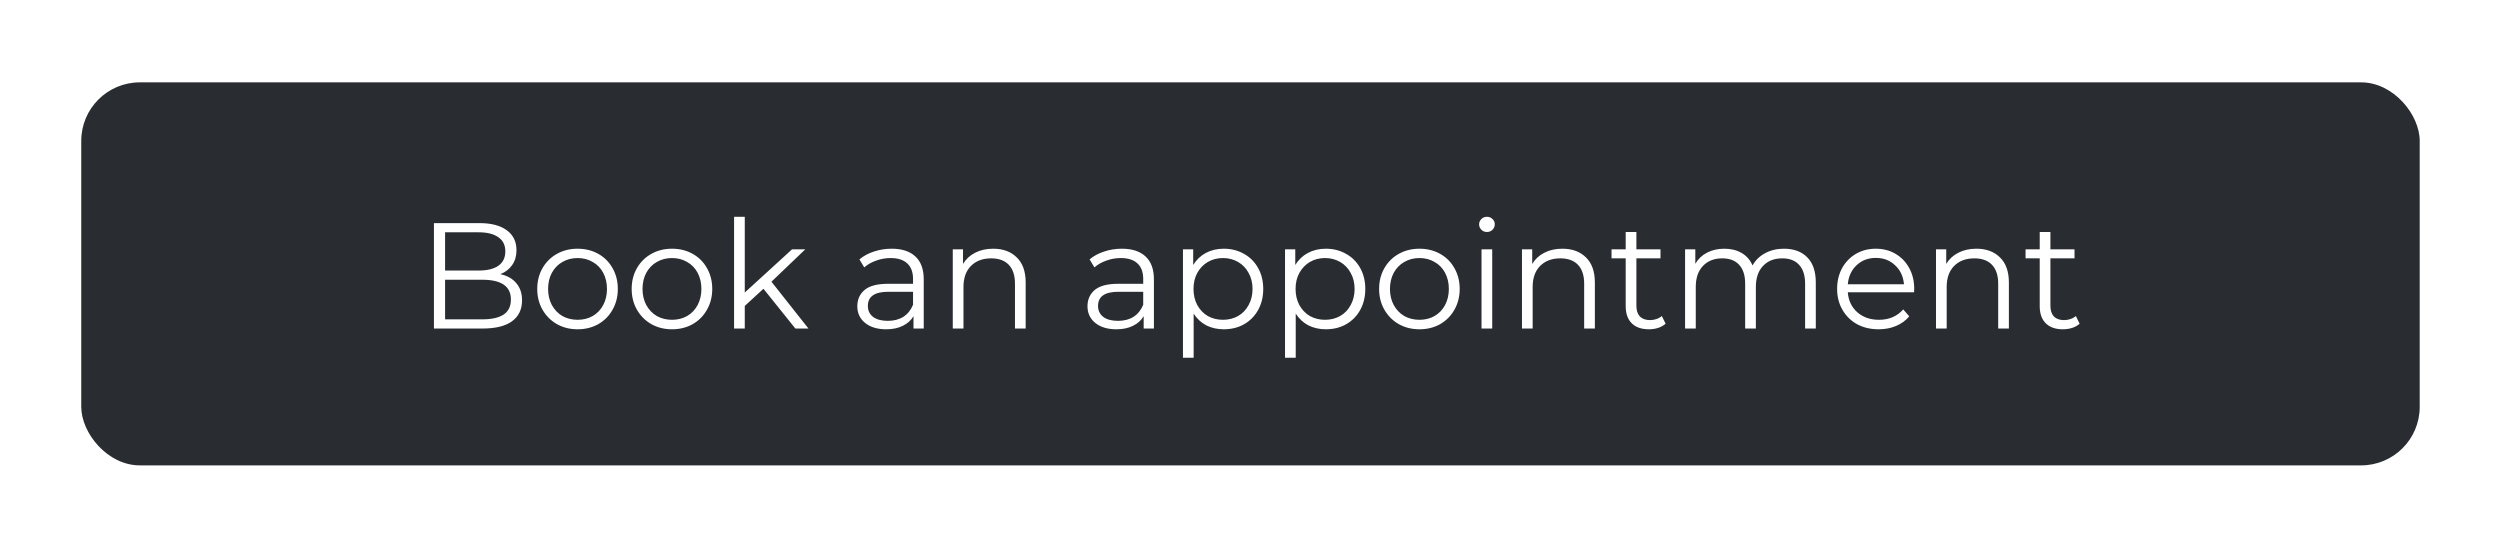 <svg width="343" height="75" viewBox="0 0 343 75" fill="none" xmlns="http://www.w3.org/2000/svg">
<g filter="url(#filter0_d_206_281)">
<rect x="10" y="7.855" width="320.837" height="52.551" rx="8.036" fill="#292D32"/>
<path d="M67.502 34.171C68.452 34.378 69.182 34.791 69.692 35.411C70.215 36.017 70.477 36.803 70.477 37.767C70.477 39.007 70.016 39.964 69.093 40.639C68.183 41.3 66.834 41.631 65.043 41.631H58.389V27.167H64.629C66.241 27.167 67.488 27.49 68.369 28.138C69.265 28.785 69.713 29.701 69.713 30.886C69.713 31.685 69.513 32.367 69.113 32.932C68.728 33.483 68.19 33.896 67.502 34.171ZM59.918 28.427V33.675H64.526C65.697 33.675 66.599 33.455 67.233 33.014C67.867 32.56 68.183 31.905 68.183 31.051C68.183 30.197 67.867 29.55 67.233 29.109C66.599 28.654 65.697 28.427 64.526 28.427H59.918ZM65.022 40.37C66.317 40.37 67.295 40.15 67.956 39.709C68.617 39.268 68.948 38.58 68.948 37.643C68.948 35.838 67.639 34.936 65.022 34.936H59.918V40.37H65.022ZM78.1 41.734C77.053 41.734 76.109 41.5 75.269 41.032C74.429 40.55 73.767 39.888 73.285 39.048C72.803 38.208 72.562 37.257 72.562 36.196C72.562 35.136 72.803 34.185 73.285 33.345C73.767 32.505 74.429 31.85 75.269 31.382C76.109 30.913 77.053 30.679 78.1 30.679C79.147 30.679 80.091 30.913 80.931 31.382C81.771 31.85 82.425 32.505 82.894 33.345C83.376 34.185 83.617 35.136 83.617 36.196C83.617 37.257 83.376 38.208 82.894 39.048C82.425 39.888 81.771 40.55 80.931 41.032C80.091 41.5 79.147 41.734 78.1 41.734ZM78.1 40.432C78.871 40.432 79.56 40.26 80.166 39.916C80.786 39.558 81.268 39.055 81.613 38.407C81.957 37.76 82.129 37.023 82.129 36.196C82.129 35.37 81.957 34.633 81.613 33.986C81.268 33.338 80.786 32.842 80.166 32.498C79.56 32.139 78.871 31.96 78.1 31.96C77.329 31.96 76.633 32.139 76.013 32.498C75.407 32.842 74.925 33.338 74.567 33.986C74.222 34.633 74.05 35.37 74.05 36.196C74.05 37.023 74.222 37.76 74.567 38.407C74.925 39.055 75.407 39.558 76.013 39.916C76.633 40.26 77.329 40.432 78.1 40.432ZM91.055 41.734C90.008 41.734 89.064 41.5 88.224 41.032C87.384 40.55 86.722 39.888 86.24 39.048C85.758 38.208 85.517 37.257 85.517 36.196C85.517 35.136 85.758 34.185 86.24 33.345C86.722 32.505 87.384 31.85 88.224 31.382C89.064 30.913 90.008 30.679 91.055 30.679C92.102 30.679 93.045 30.913 93.886 31.382C94.726 31.85 95.38 32.505 95.849 33.345C96.331 34.185 96.572 35.136 96.572 36.196C96.572 37.257 96.331 38.208 95.849 39.048C95.38 39.888 94.726 40.55 93.886 41.032C93.045 41.5 92.102 41.734 91.055 41.734ZM91.055 40.432C91.826 40.432 92.515 40.26 93.121 39.916C93.741 39.558 94.223 39.055 94.568 38.407C94.912 37.76 95.084 37.023 95.084 36.196C95.084 35.37 94.912 34.633 94.568 33.986C94.223 33.338 93.741 32.842 93.121 32.498C92.515 32.139 91.826 31.96 91.055 31.96C90.283 31.96 89.588 32.139 88.968 32.498C88.362 32.842 87.88 33.338 87.521 33.986C87.177 34.633 87.005 35.37 87.005 36.196C87.005 37.023 87.177 37.76 87.521 38.407C87.88 39.055 88.362 39.558 88.968 39.916C89.588 40.26 90.283 40.432 91.055 40.432ZM103.596 36.176L101.034 38.531V41.631H99.567V26.299H101.034V36.692L107.522 30.762H109.341L104.692 35.205L109.775 41.631H107.977L103.596 36.176ZM121.187 30.679C122.606 30.679 123.694 31.038 124.452 31.754C125.21 32.456 125.588 33.503 125.588 34.895V41.631H124.183V39.937C123.853 40.501 123.364 40.942 122.716 41.259C122.083 41.576 121.325 41.734 120.443 41.734C119.231 41.734 118.267 41.445 117.55 40.866C116.834 40.288 116.476 39.523 116.476 38.573C116.476 37.65 116.807 36.906 117.468 36.341C118.143 35.776 119.21 35.494 120.671 35.494H124.121V34.833C124.121 33.896 123.86 33.187 123.336 32.704C122.813 32.208 122.048 31.96 121.043 31.96C120.354 31.96 119.693 32.078 119.059 32.312C118.425 32.532 117.881 32.842 117.426 33.242L116.765 32.146C117.316 31.678 117.977 31.32 118.749 31.072C119.52 30.81 120.333 30.679 121.187 30.679ZM120.671 40.577C121.497 40.577 122.207 40.391 122.799 40.019C123.391 39.633 123.832 39.082 124.121 38.366V36.589H120.712C118.852 36.589 117.922 37.236 117.922 38.531C117.922 39.165 118.163 39.668 118.646 40.04C119.128 40.398 119.803 40.577 120.671 40.577ZM135.111 30.679C136.475 30.679 137.556 31.079 138.355 31.878C139.168 32.663 139.574 33.813 139.574 35.329V41.631H138.107V35.473C138.107 34.344 137.825 33.483 137.26 32.89C136.695 32.298 135.889 32.002 134.842 32.002C133.671 32.002 132.742 32.353 132.053 33.056C131.378 33.744 131.04 34.702 131.04 35.928V41.631H129.573V30.762H130.978V32.766C131.378 32.105 131.929 31.595 132.631 31.237C133.348 30.865 134.174 30.679 135.111 30.679ZM152.767 30.679C154.186 30.679 155.274 31.038 156.032 31.754C156.79 32.456 157.169 33.503 157.169 34.895V41.631H155.763V39.937C155.433 40.501 154.944 40.942 154.296 41.259C153.663 41.576 152.905 41.734 152.023 41.734C150.811 41.734 149.847 41.445 149.131 40.866C148.414 40.288 148.056 39.523 148.056 38.573C148.056 37.65 148.387 36.906 149.048 36.341C149.723 35.776 150.79 35.494 152.251 35.494H155.701V34.833C155.701 33.896 155.44 33.187 154.916 32.704C154.393 32.208 153.628 31.96 152.623 31.96C151.934 31.96 151.273 32.078 150.639 32.312C150.005 32.532 149.461 32.842 149.007 33.242L148.345 32.146C148.896 31.678 149.558 31.32 150.329 31.072C151.1 30.81 151.913 30.679 152.767 30.679ZM152.251 40.577C153.077 40.577 153.787 40.391 154.379 40.019C154.971 39.633 155.412 39.082 155.701 38.366V36.589H152.292C150.432 36.589 149.502 37.236 149.502 38.531C149.502 39.165 149.744 39.668 150.226 40.04C150.708 40.398 151.383 40.577 152.251 40.577ZM166.753 30.679C167.772 30.679 168.695 30.913 169.522 31.382C170.348 31.837 170.996 32.484 171.464 33.324C171.933 34.164 172.167 35.122 172.167 36.196C172.167 37.285 171.933 38.249 171.464 39.089C170.996 39.93 170.348 40.584 169.522 41.052C168.709 41.507 167.786 41.734 166.753 41.734C165.871 41.734 165.072 41.555 164.356 41.197C163.654 40.825 163.075 40.288 162.62 39.585V45.639H161.153V30.762H162.558V32.911C162.999 32.195 163.578 31.644 164.294 31.258C165.024 30.872 165.844 30.679 166.753 30.679ZM166.65 40.432C167.407 40.432 168.096 40.26 168.716 39.916C169.336 39.558 169.818 39.055 170.163 38.407C170.521 37.76 170.7 37.023 170.7 36.196C170.7 35.37 170.521 34.64 170.163 34.006C169.818 33.359 169.336 32.856 168.716 32.498C168.096 32.139 167.407 31.96 166.65 31.96C165.878 31.96 165.183 32.139 164.563 32.498C163.957 32.856 163.474 33.359 163.116 34.006C162.772 34.64 162.6 35.37 162.6 36.196C162.6 37.023 162.772 37.76 163.116 38.407C163.474 39.055 163.957 39.558 164.563 39.916C165.183 40.26 165.878 40.432 166.65 40.432ZM180.757 30.679C181.777 30.679 182.7 30.913 183.526 31.382C184.353 31.837 185 32.484 185.468 33.324C185.937 34.164 186.171 35.122 186.171 36.196C186.171 37.285 185.937 38.249 185.468 39.089C185 39.93 184.353 40.584 183.526 41.052C182.713 41.507 181.79 41.734 180.757 41.734C179.876 41.734 179.077 41.555 178.36 41.197C177.658 40.825 177.079 40.288 176.625 39.585V45.639H175.158V30.762H176.563V32.911C177.003 32.195 177.582 31.644 178.298 31.258C179.028 30.872 179.848 30.679 180.757 30.679ZM180.654 40.432C181.412 40.432 182.1 40.26 182.72 39.916C183.34 39.558 183.822 39.055 184.167 38.407C184.525 37.76 184.704 37.023 184.704 36.196C184.704 35.37 184.525 34.64 184.167 34.006C183.822 33.359 183.34 32.856 182.72 32.498C182.1 32.139 181.412 31.96 180.654 31.96C179.883 31.96 179.187 32.139 178.567 32.498C177.961 32.856 177.479 33.359 177.121 34.006C176.776 34.64 176.604 35.37 176.604 36.196C176.604 37.023 176.776 37.76 177.121 38.407C177.479 39.055 177.961 39.558 178.567 39.916C179.187 40.26 179.883 40.432 180.654 40.432ZM193.604 41.734C192.557 41.734 191.614 41.5 190.773 41.032C189.933 40.55 189.272 39.888 188.79 39.048C188.308 38.208 188.067 37.257 188.067 36.196C188.067 35.136 188.308 34.185 188.79 33.345C189.272 32.505 189.933 31.85 190.773 31.382C191.614 30.913 192.557 30.679 193.604 30.679C194.651 30.679 195.595 30.913 196.435 31.382C197.275 31.85 197.93 32.505 198.398 33.345C198.88 34.185 199.121 35.136 199.121 36.196C199.121 37.257 198.88 38.208 198.398 39.048C197.93 39.888 197.275 40.55 196.435 41.032C195.595 41.5 194.651 41.734 193.604 41.734ZM193.604 40.432C194.376 40.432 195.065 40.26 195.671 39.916C196.291 39.558 196.773 39.055 197.117 38.407C197.461 37.76 197.634 37.023 197.634 36.196C197.634 35.37 197.461 34.633 197.117 33.986C196.773 33.338 196.291 32.842 195.671 32.498C195.065 32.139 194.376 31.96 193.604 31.96C192.833 31.96 192.137 32.139 191.517 32.498C190.911 32.842 190.429 33.338 190.071 33.986C189.727 34.633 189.554 35.37 189.554 36.196C189.554 37.023 189.727 37.76 190.071 38.407C190.429 39.055 190.911 39.558 191.517 39.916C192.137 40.26 192.833 40.432 193.604 40.432ZM202.117 30.762H203.584V41.631H202.117V30.762ZM202.861 28.386C202.557 28.386 202.303 28.282 202.096 28.076C201.889 27.869 201.786 27.621 201.786 27.332C201.786 27.056 201.889 26.815 202.096 26.609C202.303 26.402 202.557 26.299 202.861 26.299C203.164 26.299 203.418 26.402 203.625 26.609C203.832 26.802 203.935 27.036 203.935 27.311C203.935 27.614 203.832 27.869 203.625 28.076C203.418 28.282 203.164 28.386 202.861 28.386ZM213.204 30.679C214.567 30.679 215.649 31.079 216.448 31.878C217.26 32.663 217.667 33.813 217.667 35.329V41.631H216.2V35.473C216.2 34.344 215.917 33.483 215.353 32.89C214.788 32.298 213.982 32.002 212.935 32.002C211.764 32.002 210.834 32.353 210.145 33.056C209.47 33.744 209.133 34.702 209.133 35.928V41.631H207.666V30.762H209.071V32.766C209.47 32.105 210.021 31.595 210.724 31.237C211.44 30.865 212.267 30.679 213.204 30.679ZM227.374 40.97C227.098 41.218 226.754 41.41 226.34 41.548C225.941 41.672 225.521 41.734 225.08 41.734C224.061 41.734 223.275 41.459 222.724 40.908C222.173 40.357 221.898 39.578 221.898 38.573V32.002H219.955V30.762H221.898V28.386H223.365V30.762H226.671V32.002H223.365V38.49C223.365 39.138 223.523 39.633 223.84 39.978C224.171 40.308 224.639 40.474 225.245 40.474C225.548 40.474 225.838 40.425 226.113 40.329C226.402 40.233 226.65 40.095 226.857 39.916L227.374 40.97ZM243.599 30.679C244.963 30.679 246.031 31.072 246.802 31.857C247.587 32.642 247.98 33.8 247.98 35.329V41.631H246.513V35.473C246.513 34.344 246.237 33.483 245.686 32.89C245.149 32.298 244.385 32.002 243.393 32.002C242.263 32.002 241.375 32.353 240.727 33.056C240.08 33.744 239.756 34.702 239.756 35.928V41.631H238.289V35.473C238.289 34.344 238.013 33.483 237.462 32.89C236.925 32.298 236.154 32.002 235.148 32.002C234.032 32.002 233.144 32.353 232.483 33.056C231.835 33.744 231.511 34.702 231.511 35.928V41.631H230.044V30.762H231.449V32.746C231.835 32.084 232.372 31.575 233.061 31.217C233.75 30.858 234.542 30.679 235.437 30.679C236.347 30.679 237.132 30.872 237.793 31.258C238.468 31.644 238.971 32.215 239.301 32.973C239.701 32.257 240.273 31.699 241.017 31.299C241.774 30.886 242.635 30.679 243.599 30.679ZM261.463 36.651H252.371C252.454 37.781 252.888 38.697 253.673 39.399C254.458 40.088 255.45 40.432 256.648 40.432C257.323 40.432 257.943 40.315 258.508 40.081C259.073 39.833 259.562 39.475 259.975 39.007L260.802 39.957C260.319 40.536 259.713 40.977 258.983 41.28C258.267 41.583 257.475 41.734 256.607 41.734C255.491 41.734 254.499 41.5 253.631 41.032C252.777 40.55 252.109 39.888 251.627 39.048C251.145 38.208 250.904 37.257 250.904 36.196C250.904 35.136 251.131 34.185 251.586 33.345C252.054 32.505 252.688 31.85 253.487 31.382C254.3 30.913 255.209 30.679 256.214 30.679C257.22 30.679 258.122 30.913 258.921 31.382C259.72 31.85 260.347 32.505 260.802 33.345C261.256 34.171 261.483 35.122 261.483 36.196L261.463 36.651ZM256.214 31.94C255.167 31.94 254.286 32.277 253.569 32.952C252.867 33.614 252.467 34.481 252.371 35.556H260.078C259.982 34.481 259.576 33.614 258.859 32.952C258.157 32.277 257.275 31.94 256.214 31.94ZM270.007 30.679C271.371 30.679 272.453 31.079 273.252 31.878C274.064 32.663 274.471 33.813 274.471 35.329V41.631H273.004V35.473C273.004 34.344 272.721 33.483 272.156 32.89C271.592 32.298 270.786 32.002 269.739 32.002C268.568 32.002 267.638 32.353 266.949 33.056C266.274 33.744 265.937 34.702 265.937 35.928V41.631H264.47V30.762H265.875V32.766C266.274 32.105 266.825 31.595 267.528 31.237C268.244 30.865 269.071 30.679 270.007 30.679ZM284.177 40.97C283.902 41.218 283.557 41.41 283.144 41.548C282.745 41.672 282.325 41.734 281.884 41.734C280.864 41.734 280.079 41.459 279.528 40.908C278.977 40.357 278.702 39.578 278.702 38.573V32.002H276.759V30.762H278.702V28.386H280.169V30.762H283.475V32.002H280.169V38.49C280.169 39.138 280.327 39.633 280.644 39.978C280.975 40.308 281.443 40.474 282.049 40.474C282.352 40.474 282.641 40.425 282.917 40.329C283.206 40.233 283.454 40.095 283.661 39.916L284.177 40.97Z" fill="white"/>
</g>
<defs>
<filter id="filter0_d_206_281" x="0.816" y="0.968" width="341.5" height="73.214" filterUnits="userSpaceOnUse" color-interpolation-filters="sRGB">
<feFlood flood-opacity="0" result="BackgroundImageFix"/>
<feColorMatrix in="SourceAlpha" type="matrix" values="0 0 0 0 0 0 0 0 0 0 0 0 0 0 0 0 0 0 127 0" result="hardAlpha"/>
<feOffset dx="1.148" dy="3.444"/>
<feGaussianBlur stdDeviation="5.166"/>
<feComposite in2="hardAlpha" operator="out"/>
<feColorMatrix type="matrix" values="0 0 0 0 0 0 0 0 0 0 0 0 0 0 0 0 0 0 0.3 0"/>
<feBlend mode="normal" in2="BackgroundImageFix" result="effect1_dropShadow_206_281"/>
<feBlend mode="normal" in="SourceGraphic" in2="effect1_dropShadow_206_281" result="shape"/>
</filter>
</defs>
</svg>

